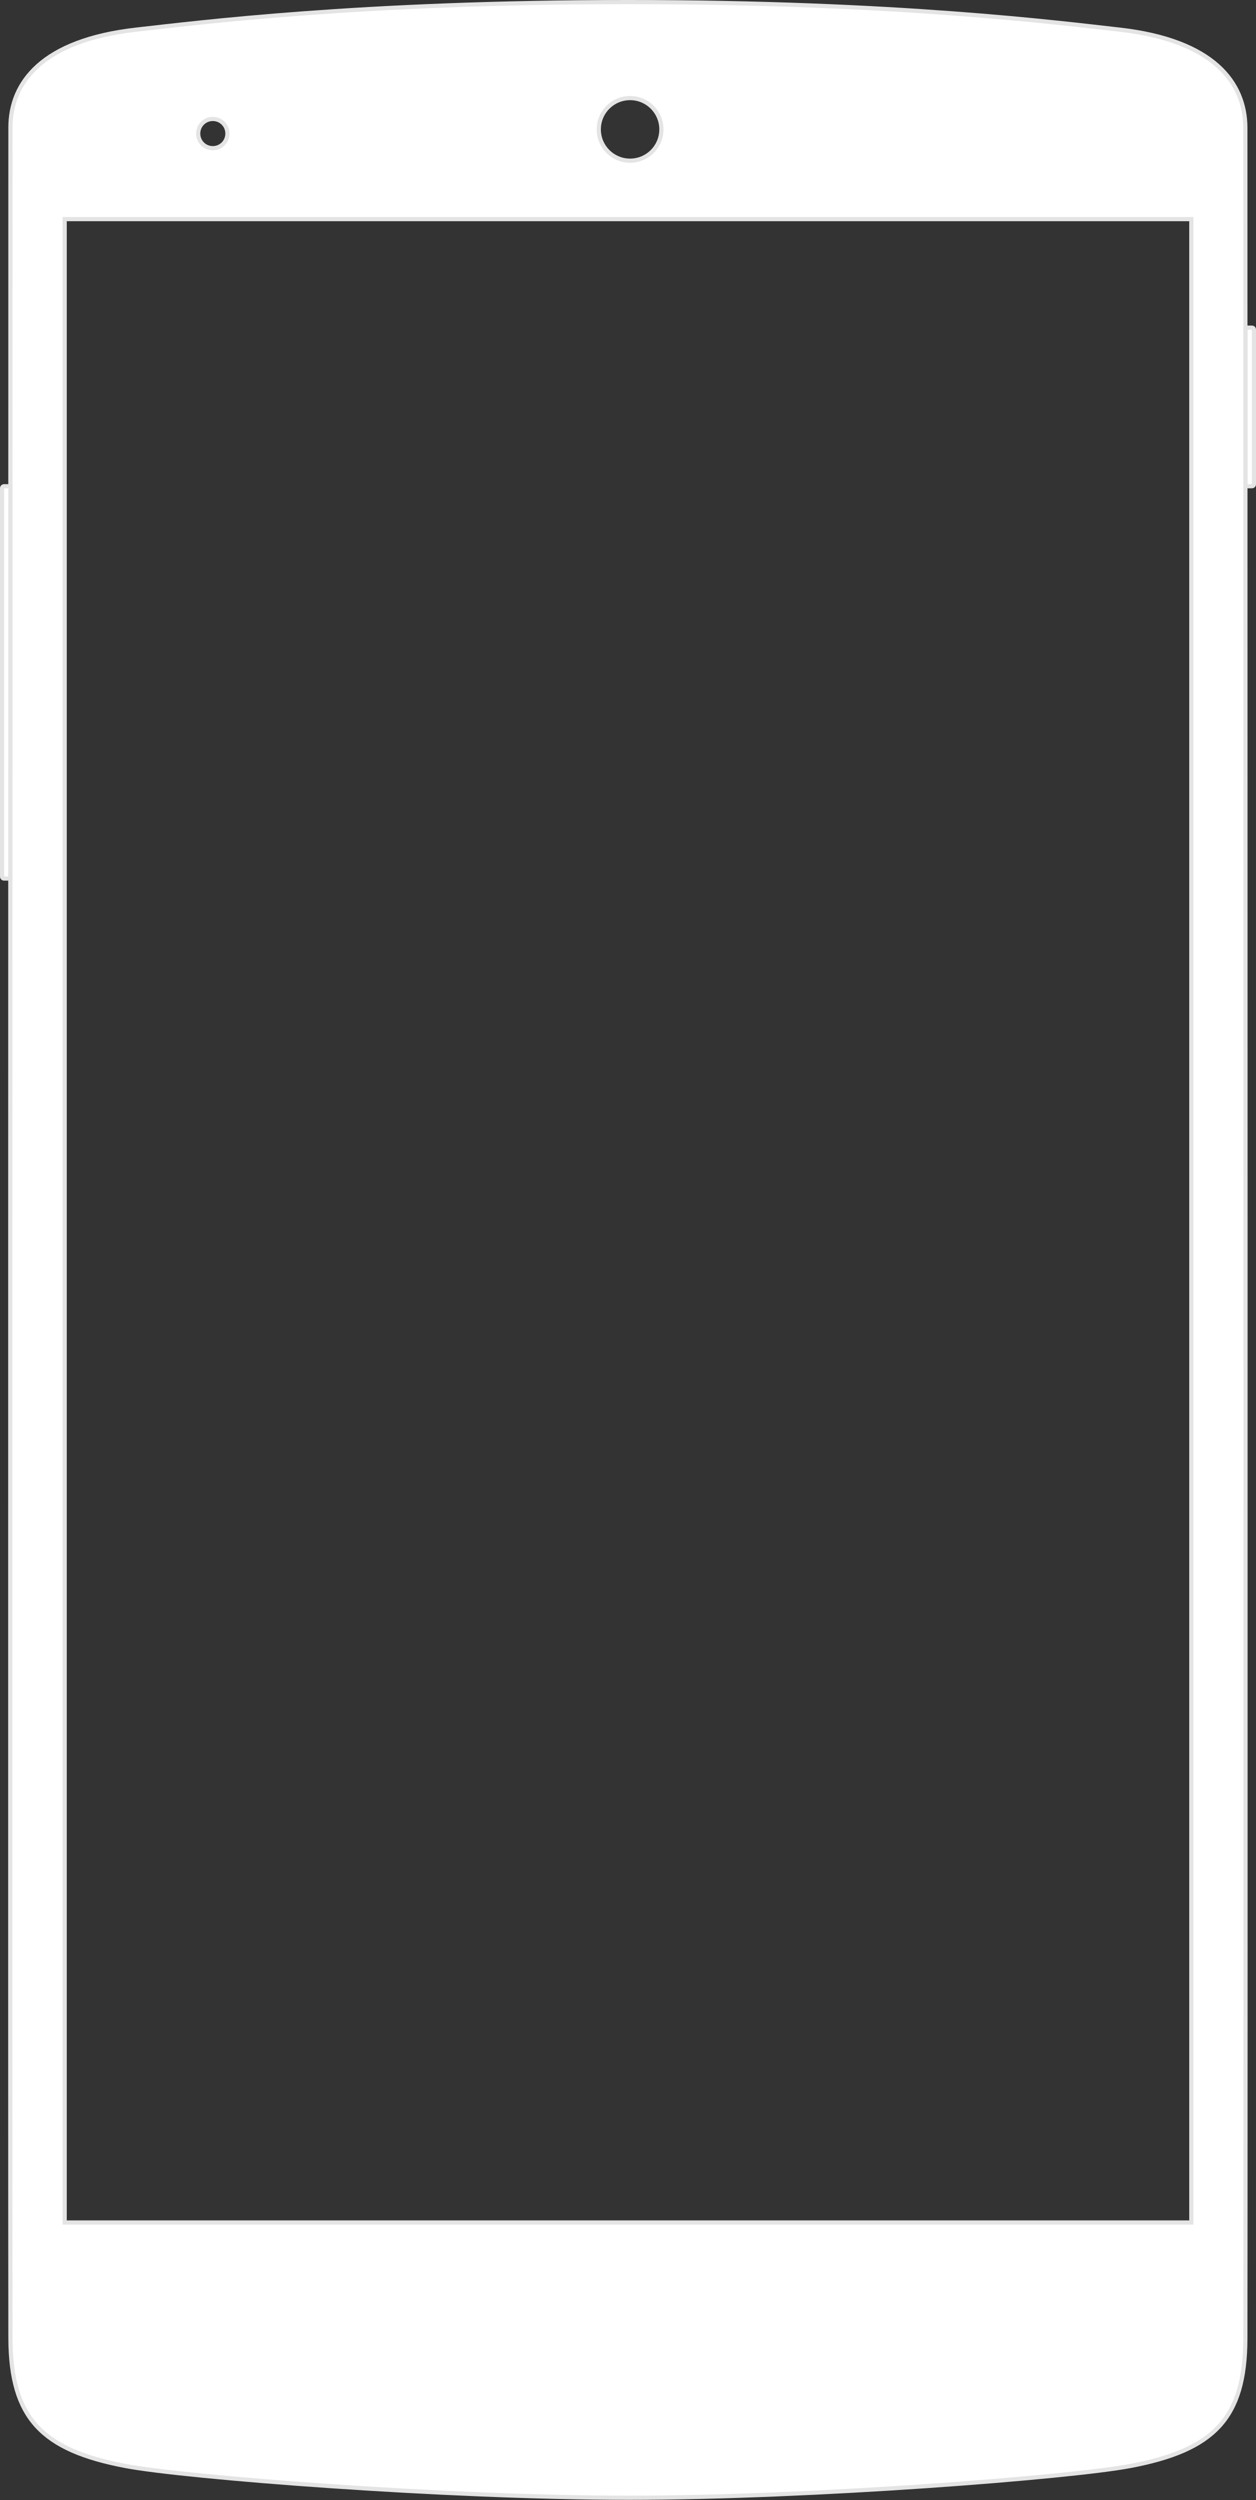 <?xml version="1.0" encoding="utf-8"?>
<!-- Generator: Adobe Illustrator 18.0.0, SVG Export Plug-In . SVG Version: 6.00 Build 0)  -->
<!DOCTYPE svg PUBLIC "-//W3C//DTD SVG 1.1//EN" "http://www.w3.org/Graphics/SVG/1.1/DTD/svg11.dtd">
<svg version="1.1" id="Layer_1" xmlns="http://www.w3.org/2000/svg" xmlns:xlink="http://www.w3.org/1999/xlink" x="0px" y="0px"
	 viewBox="159 201 602 1198" enable-background="new 159 201 602 1198" xml:space="preserve">
<rect x="159" y="201" width="602" height="1198" fill="#333333" stroke="none"/>
<g id="Page-1">
	<g id="Frame-_x23_1">
		<path id="Shell" fill="#FFFFFF" stroke="#E4E4E4" stroke-width="2" stroke-miterlimit="10" d="
			M460,202c129.1,0,207,10,235.6,13.2c45.1,5.1,60.2,25.4,60.3,46.9c0,49.4,0.2,987.9,0,1059.6c-0.1,38.2-15,53.4-55.2,61
			c-28.4,5.4-151.9,15.2-240.4,15.2c-88.5,0-212.7-9.8-241.1-15.2c-40.1-7.6-55-22.9-55.2-61c-0.2-71.7,0-1010.2,0-1059.6
			c0-21.5,15.1-41.8,60.3-46.9C253,212,330.9,202,460,202z M190,306v960h540V306H190z M756,358v76h3c0.6,0,1-0.4,1-1v-74
			c0-0.6-0.4-1-1-1H756z M161,434c-0.6,0-1,0.4-1,1v186c0,0.6,0.4,1,1,1h3V434H161z M261,272c3.9,0,7-3.1,7-7s-3.1-7-7-7s-7,3.1-7,7
			S257.1,272,261,272z M461,278c8.3,0,15-6.7,15-15s-6.7-15-15-15s-15,6.7-15,15S452.7,278,461,278z"/>
	</g>
</g>
</svg>
